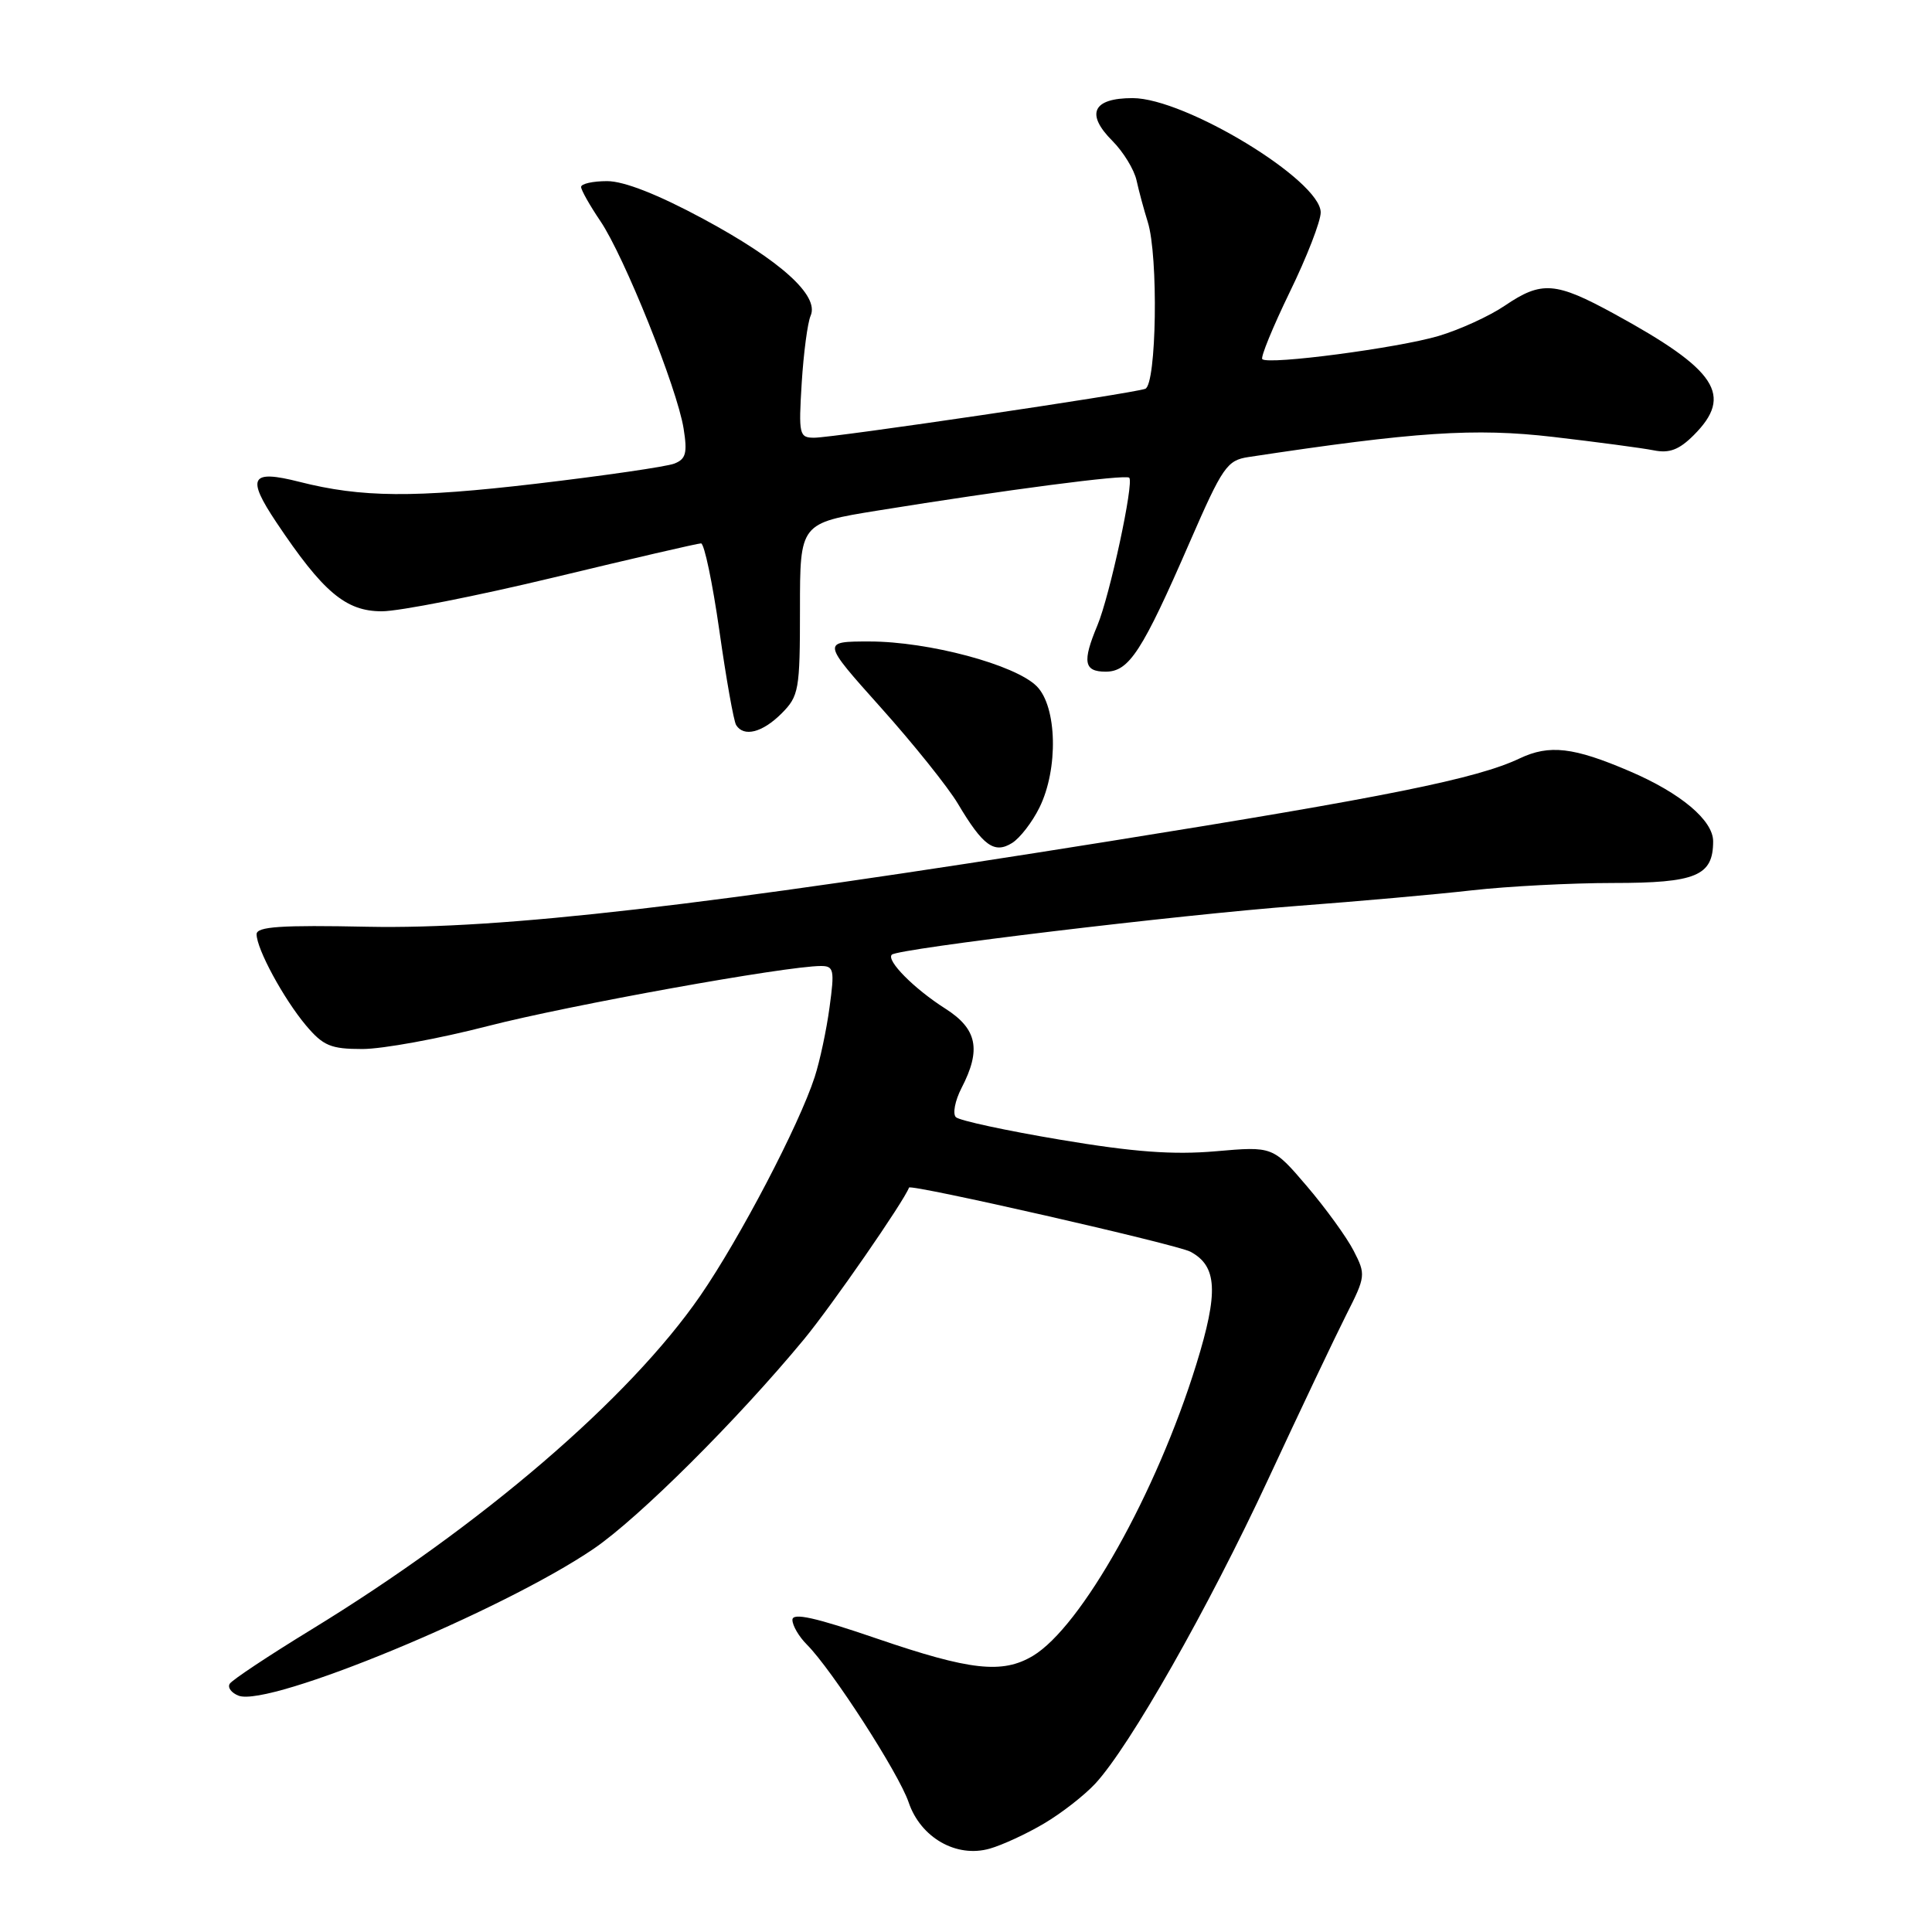 <?xml version="1.0" encoding="UTF-8" standalone="no"?>
<!DOCTYPE svg PUBLIC "-//W3C//DTD SVG 1.1//EN" "http://www.w3.org/Graphics/SVG/1.1/DTD/svg11.dtd" >
<svg xmlns="http://www.w3.org/2000/svg" xmlns:xlink="http://www.w3.org/1999/xlink" version="1.1" viewBox="0 0 256 256">
 <g >
 <path fill="currentColor"
d=" M 138.33 241.63 C 140.63 240.28 143.68 237.90 145.13 236.34 C 149.70 231.40 160.10 213.09 168.05 195.99 C 172.27 186.91 176.92 177.12 178.38 174.23 C 180.96 169.14 180.99 168.88 179.37 165.74 C 178.46 163.96 175.67 160.11 173.19 157.20 C 168.66 151.89 168.66 151.89 161.08 152.55 C 155.43 153.04 150.20 152.65 140.50 151.02 C 133.35 149.82 127.12 148.48 126.66 148.03 C 126.21 147.59 126.54 145.85 127.41 144.16 C 130.05 139.07 129.48 136.33 125.25 133.64 C 121.13 131.02 117.40 127.26 118.17 126.50 C 118.97 125.70 156.39 121.20 172.00 120.03 C 179.97 119.43 190.36 118.51 195.07 117.97 C 199.78 117.44 208.19 117.00 213.75 117.00 C 224.74 117.00 227.00 116.06 227.00 111.48 C 227.00 108.70 222.71 105.09 215.96 102.20 C 208.51 99.00 205.30 98.63 201.37 100.49 C 195.72 103.18 183.73 105.60 147.00 111.47 C 93.40 120.04 66.42 123.15 48.75 122.80 C 37.22 122.56 34.00 122.78 34.00 123.79 C 34.00 125.74 37.58 132.34 40.54 135.87 C 42.83 138.58 43.82 139.00 48.02 139.00 C 50.69 139.00 58.18 137.63 64.68 135.95 C 75.42 133.19 104.17 128.00 108.78 128.00 C 110.49 128.00 110.60 128.51 109.92 133.46 C 109.52 136.46 108.63 140.62 107.95 142.71 C 105.89 149.07 98.03 164.09 92.80 171.68 C 83.39 185.33 63.81 202.13 41.25 215.93 C 35.61 219.38 30.74 222.61 30.44 223.11 C 30.13 223.61 30.66 224.32 31.62 224.69 C 35.68 226.24 66.54 213.47 78.65 205.23 C 84.65 201.14 97.69 188.16 106.52 177.48 C 110.19 173.04 119.79 159.17 120.45 157.36 C 120.63 156.85 155.94 164.89 157.74 165.86 C 161.30 167.77 161.48 171.20 158.52 180.77 C 153.25 197.81 143.28 215.58 136.85 219.42 C 132.81 221.82 128.56 221.35 116.25 217.14 C 108.00 214.31 105.00 213.65 105.00 214.64 C 105.00 215.39 105.86 216.86 106.91 217.91 C 110.22 221.22 119.10 234.98 120.40 238.82 C 121.99 243.51 126.74 246.22 131.16 244.95 C 132.81 244.48 136.04 242.99 138.33 241.63 Z  M 137.73 107.01 C 140.26 101.89 140.07 93.63 137.37 90.93 C 134.52 88.07 123.02 85.00 115.21 85.00 C 108.88 85.00 108.88 85.00 116.71 93.75 C 121.02 98.56 125.62 104.30 126.93 106.50 C 130.25 112.09 131.75 113.17 134.11 111.70 C 135.15 111.05 136.78 108.94 137.73 107.01 Z  M 103.55 94.55 C 105.86 92.23 106.00 91.46 106.00 80.71 C 106.00 69.32 106.00 69.32 116.25 67.66 C 133.26 64.91 149.16 62.83 149.63 63.30 C 150.28 63.95 147.05 78.95 145.41 82.87 C 143.39 87.70 143.62 89.00 146.51 89.00 C 149.61 89.00 151.34 86.34 157.68 71.76 C 162.00 61.85 162.59 60.99 165.43 60.56 C 187.53 57.21 195.42 56.69 205.77 57.89 C 211.60 58.57 217.61 59.37 219.12 59.67 C 221.20 60.09 222.49 59.60 224.43 57.66 C 229.71 52.38 227.51 49.03 213.92 41.60 C 206.11 37.33 204.28 37.19 199.40 40.50 C 197.37 41.88 193.41 43.69 190.61 44.52 C 185.25 46.11 168.04 48.38 167.26 47.59 C 167.01 47.34 168.65 43.34 170.90 38.70 C 173.16 34.07 175.00 29.32 175.00 28.15 C 175.00 23.91 157.04 13.00 150.08 13.00 C 144.79 13.00 143.81 15.08 147.41 18.68 C 148.85 20.13 150.29 22.48 150.60 23.91 C 150.91 25.33 151.58 27.80 152.08 29.40 C 153.51 33.91 153.25 50.97 151.75 51.52 C 149.99 52.16 110.46 58.00 107.89 58.00 C 105.90 58.00 105.81 57.60 106.23 50.75 C 106.48 46.76 107.01 42.76 107.41 41.84 C 108.59 39.18 103.44 34.53 93.20 29.01 C 87.17 25.76 82.68 24.00 80.45 24.00 C 78.55 24.00 77.00 24.35 77.00 24.77 C 77.00 25.19 78.15 27.22 79.55 29.29 C 82.69 33.92 89.73 51.44 90.58 56.78 C 91.10 60.03 90.89 60.83 89.35 61.43 C 88.33 61.83 80.08 63.03 71.00 64.10 C 54.87 65.99 47.90 65.94 39.65 63.84 C 33.21 62.21 32.63 63.24 36.61 69.20 C 42.80 78.46 45.81 81.00 50.59 81.00 C 52.90 81.00 63.18 78.97 73.45 76.50 C 83.71 74.03 92.46 72.00 92.89 72.00 C 93.32 72.00 94.41 77.21 95.32 83.57 C 96.22 89.93 97.22 95.55 97.54 96.07 C 98.55 97.70 101.01 97.08 103.55 94.55 Z "/>
</g>
</svg>